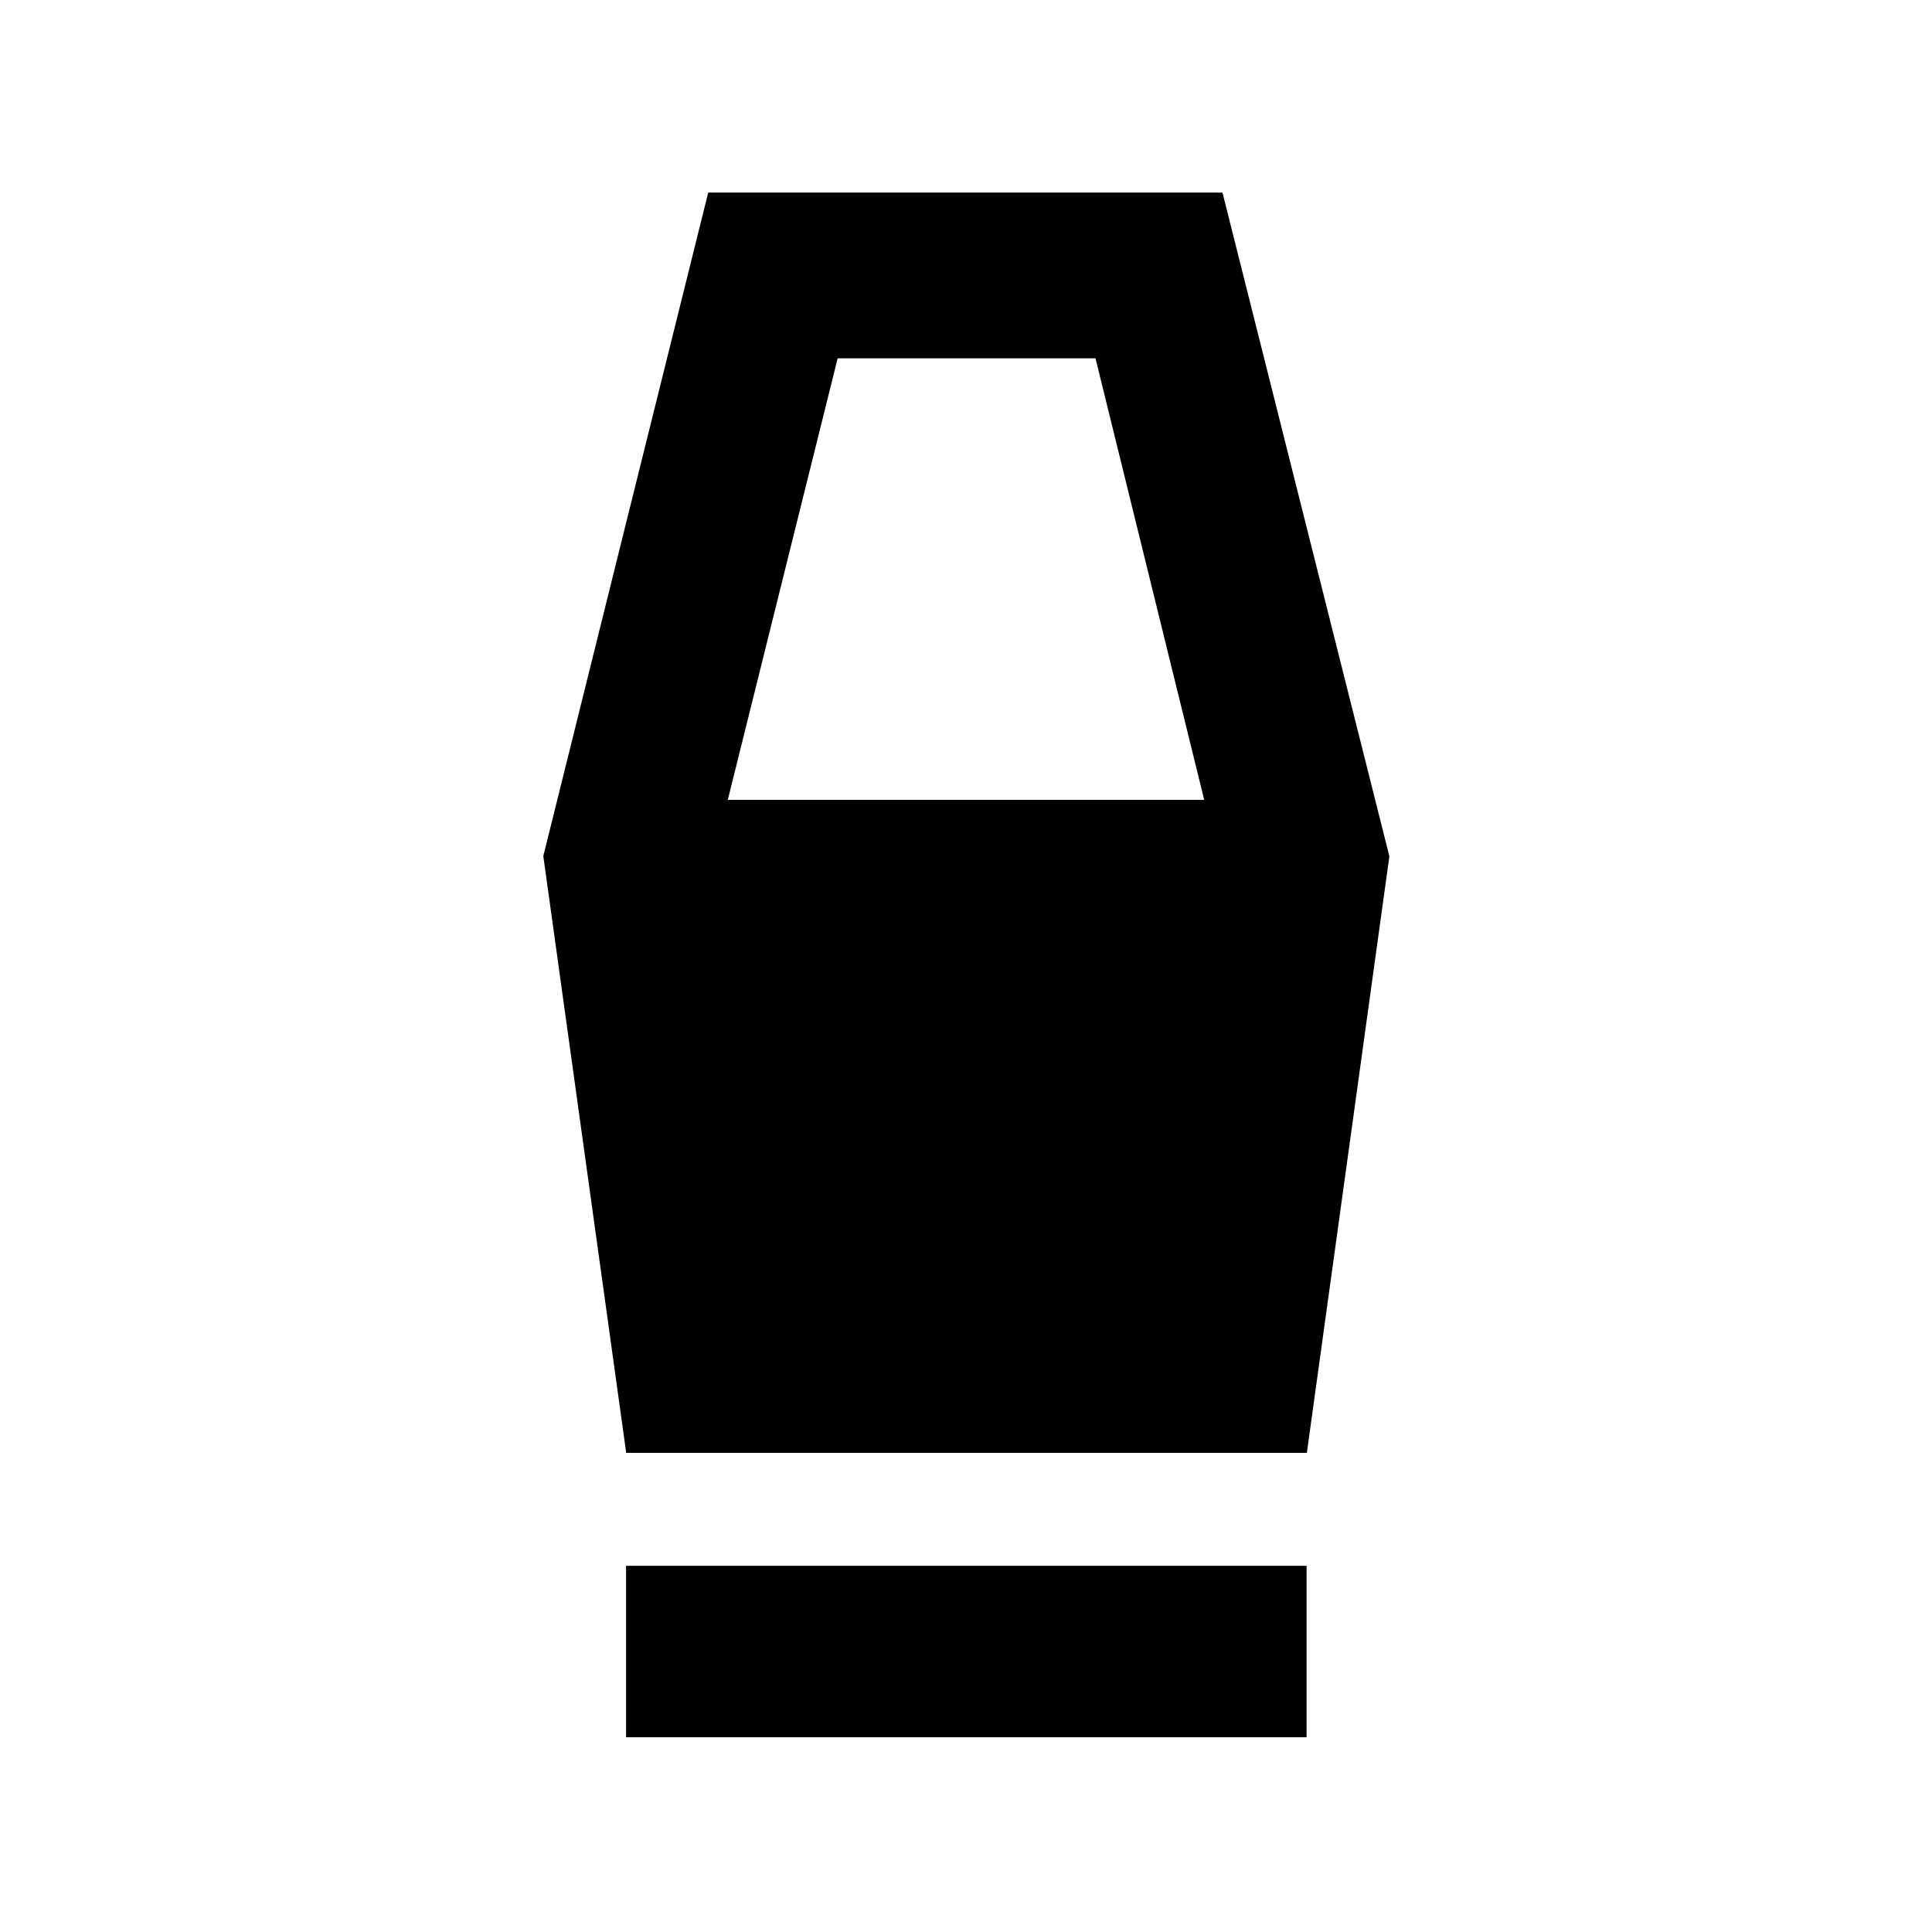 <svg xmlns="http://www.w3.org/2000/svg" height="40" viewBox="0 -960 960 960" width="40"><path d="M311.09-96.77v-85.19h338.15v85.19H311.09Zm.07-141.3-41.2-296.55 81.95-329.69h255.53l82.93 329.8-41 296.44H311.16Zm50.48-324.5h236.72l-54.01-219.38H416.22l-54.58 219.38Z"/></svg>